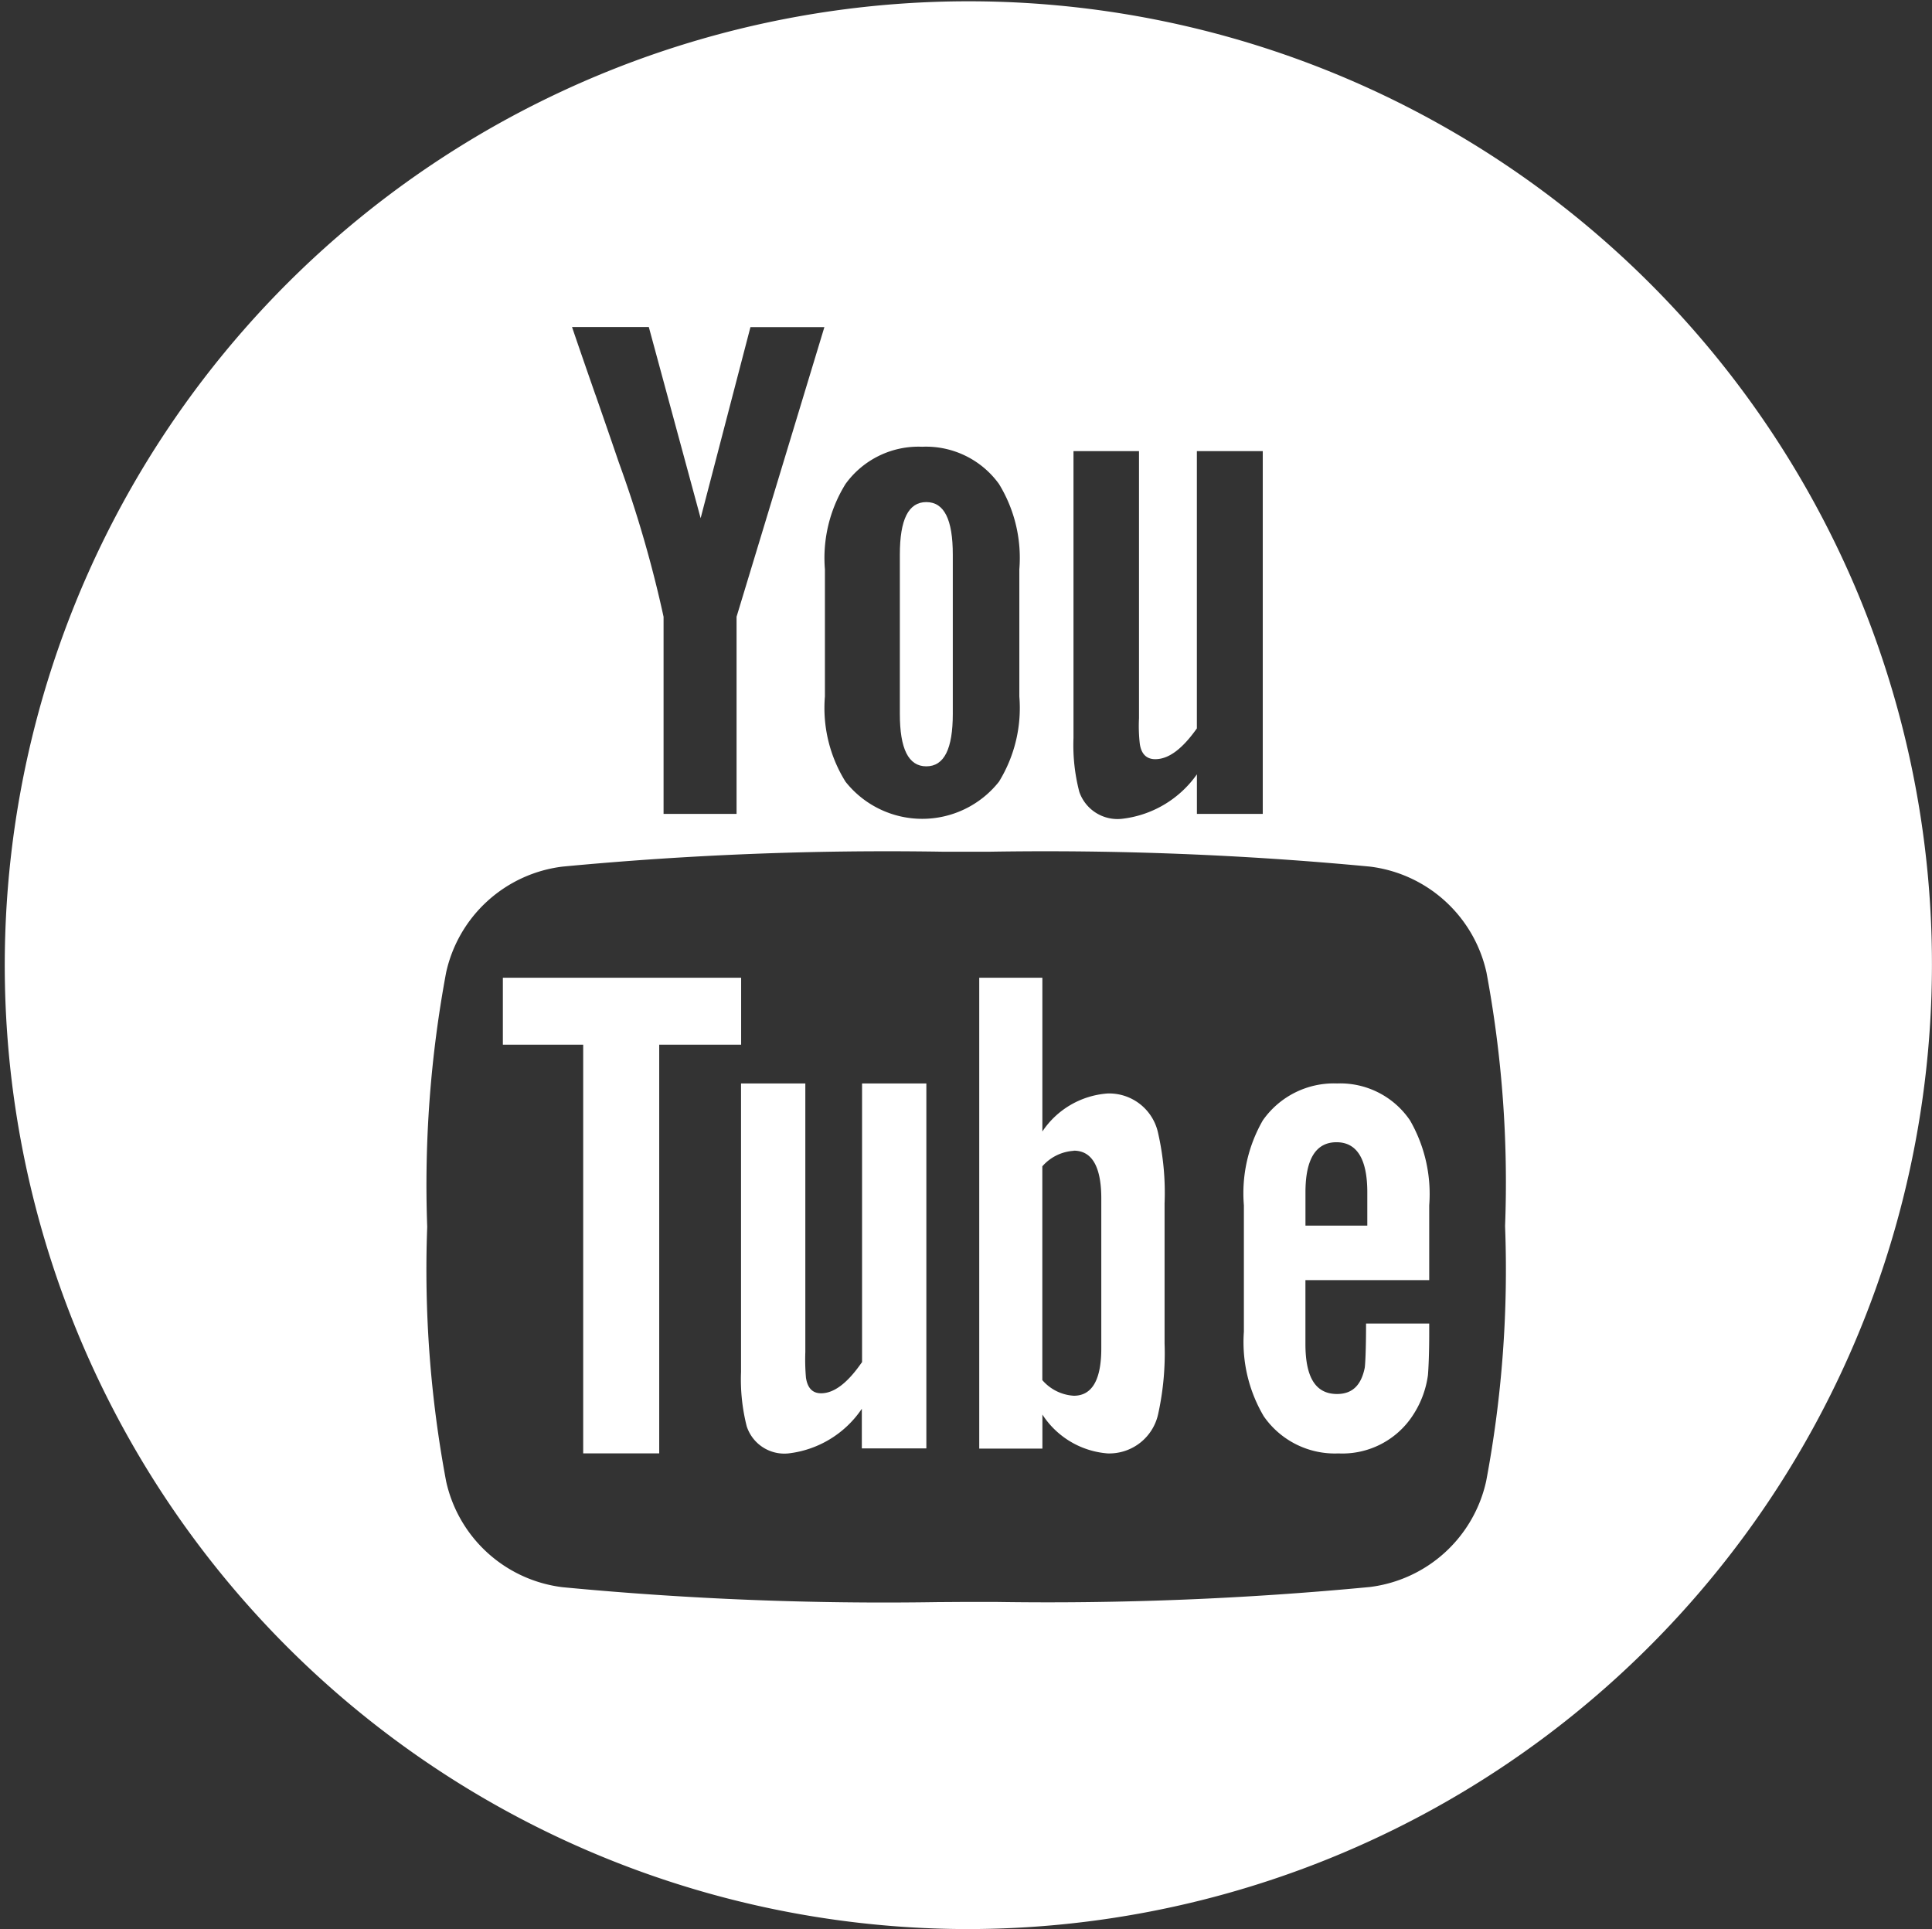 <svg id="Group_3" data-name="Group 3" xmlns="http://www.w3.org/2000/svg" width="51.08" height="51" viewBox="0 0 51.08 51">
  <rect x="0" y="0" width="51.08" height="51" fill="#333333" stroke="none"/>
  <path id="Path" d="M0,1.77H2.124V12.575h2.01V1.77H6.3V0H0Z" transform="translate(13.295 25.849)" fill="#fff"/>
  <path id="Shape" d="M3.395,12.576a2.263,2.263,0,0,1-1.725-1.027v.9H0V0H1.669V4.065A2.268,2.268,0,0,1,3.395,3.06,1.323,1.323,0,0,1,4.729,4.107,7.122,7.122,0,0,1,4.9,5.971V9.664a7.456,7.456,0,0,1-.169,1.868A1.323,1.323,0,0,1,3.395,12.576Zm-.894-8a1.2,1.2,0,0,0-.833.41v5.652a1.191,1.191,0,0,0,.833.413c.482,0,.726-.421.726-1.251V5.837C3.227,5,2.983,4.572,2.5,4.572Z" transform="translate(25.89 25.849)" fill="#fff"/>
  <path id="Path-2" data-name="Path" d="M3.194,7.373c-.378.548-.735.818-1.077.818-.227,0-.357-.137-.4-.409A5.541,5.541,0,0,1,1.7,7.1V0H0V7.628A5.042,5.042,0,0,0,.15,9.063a1.046,1.046,0,0,0,1.1.718A2.713,2.713,0,0,0,3.194,8.6V9.648H4.9V0h-1.7V7.373Z" transform="translate(19.592 28.644)" fill="#fff"/>
  <path id="Path-3" data-name="Path" d="M.7,6.986c.473,0,.7-.463.7-1.389V1.387C1.4.461,1.173,0,.7,0S0,.462,0,1.387V5.6C0,6.523.227,6.986.7,6.986Z" transform="translate(23.791 13.274)" fill="#fff"/>
  <path id="Shape-2" data-name="Shape" d="M25.54,51A25.483,25.483,0,1,1,49.072,15.574,25.509,25.509,0,0,1,25.54,51Zm0-8.649H26.3a89.473,89.473,0,0,0,9.913-.394,3.6,3.6,0,0,0,3.08-2.8,30.168,30.168,0,0,0,.5-6.726V32.4a30.216,30.216,0,0,0-.492-6.689,3.605,3.605,0,0,0-3.081-2.8,90.878,90.878,0,0,0-10.036-.394H24.91a90.875,90.875,0,0,0-10.036.394,3.6,3.6,0,0,0-3.079,2.8,30.6,30.6,0,0,0-.5,6.725,30.277,30.277,0,0,0,.5,6.726,3.6,3.6,0,0,0,3.079,2.8,89.462,89.462,0,0,0,9.913.394Zm2.842-30.424V19.51a4.9,4.9,0,0,0,.154,1.426,1.069,1.069,0,0,0,1.121.712,2.811,2.811,0,0,0,1.988-1.177v1.046h1.741V11.927H31.644v7.33c-.388.548-.748.814-1.1.814-.232,0-.37-.137-.409-.407a4.1,4.1,0,0,1-.021-.676V11.927Zm-4-.116a2.38,2.38,0,0,0-2.027.984,3.709,3.709,0,0,0-.545,2.259v3.358a3.68,3.68,0,0,0,.545,2.255,2.587,2.587,0,0,0,4.056,0,3.713,3.713,0,0,0,.539-2.255V15.053a3.738,3.738,0,0,0-.539-2.259A2.381,2.381,0,0,0,24.379,11.811Zm-8.642-1.385c.206.593.419,1.206.624,1.808a31.59,31.59,0,0,1,1.18,4.072v5.211h1.93V16.305l2.322-7.657H19.841L18.524,13.7l-1.37-5.054h-2.03c.2.589.409,1.19.611,1.77l0,.008Z" transform="translate(0)" fill="#fff"/>
  <path id="Shape-3" data-name="Shape" d="M2.5,9.781A2.286,2.286,0,0,1,.526,8.8,3.849,3.849,0,0,1,0,6.563V3.223A3.869,3.869,0,0,1,.5.977,2.293,2.293,0,0,1,2.463,0,2.23,2.23,0,0,1,4.392.976,3.9,3.9,0,0,1,4.9,3.222V5.2H1.627V6.888c0,.89.273,1.322.836,1.322.4,0,.637-.226.732-.692.014-.093.035-.481.035-1.17H4.9V6.6c0,.536-.018.927-.034,1.113a2.547,2.547,0,0,1-.382,1.035A2.223,2.223,0,0,1,2.5,9.781ZM2.449,1.554c-.545,0-.821.445-.821,1.323v.882H3.263V2.877C3.263,2,2.989,1.554,2.449,1.554Z" transform="translate(32.887 28.644)" fill="#fff"/>
</svg>
